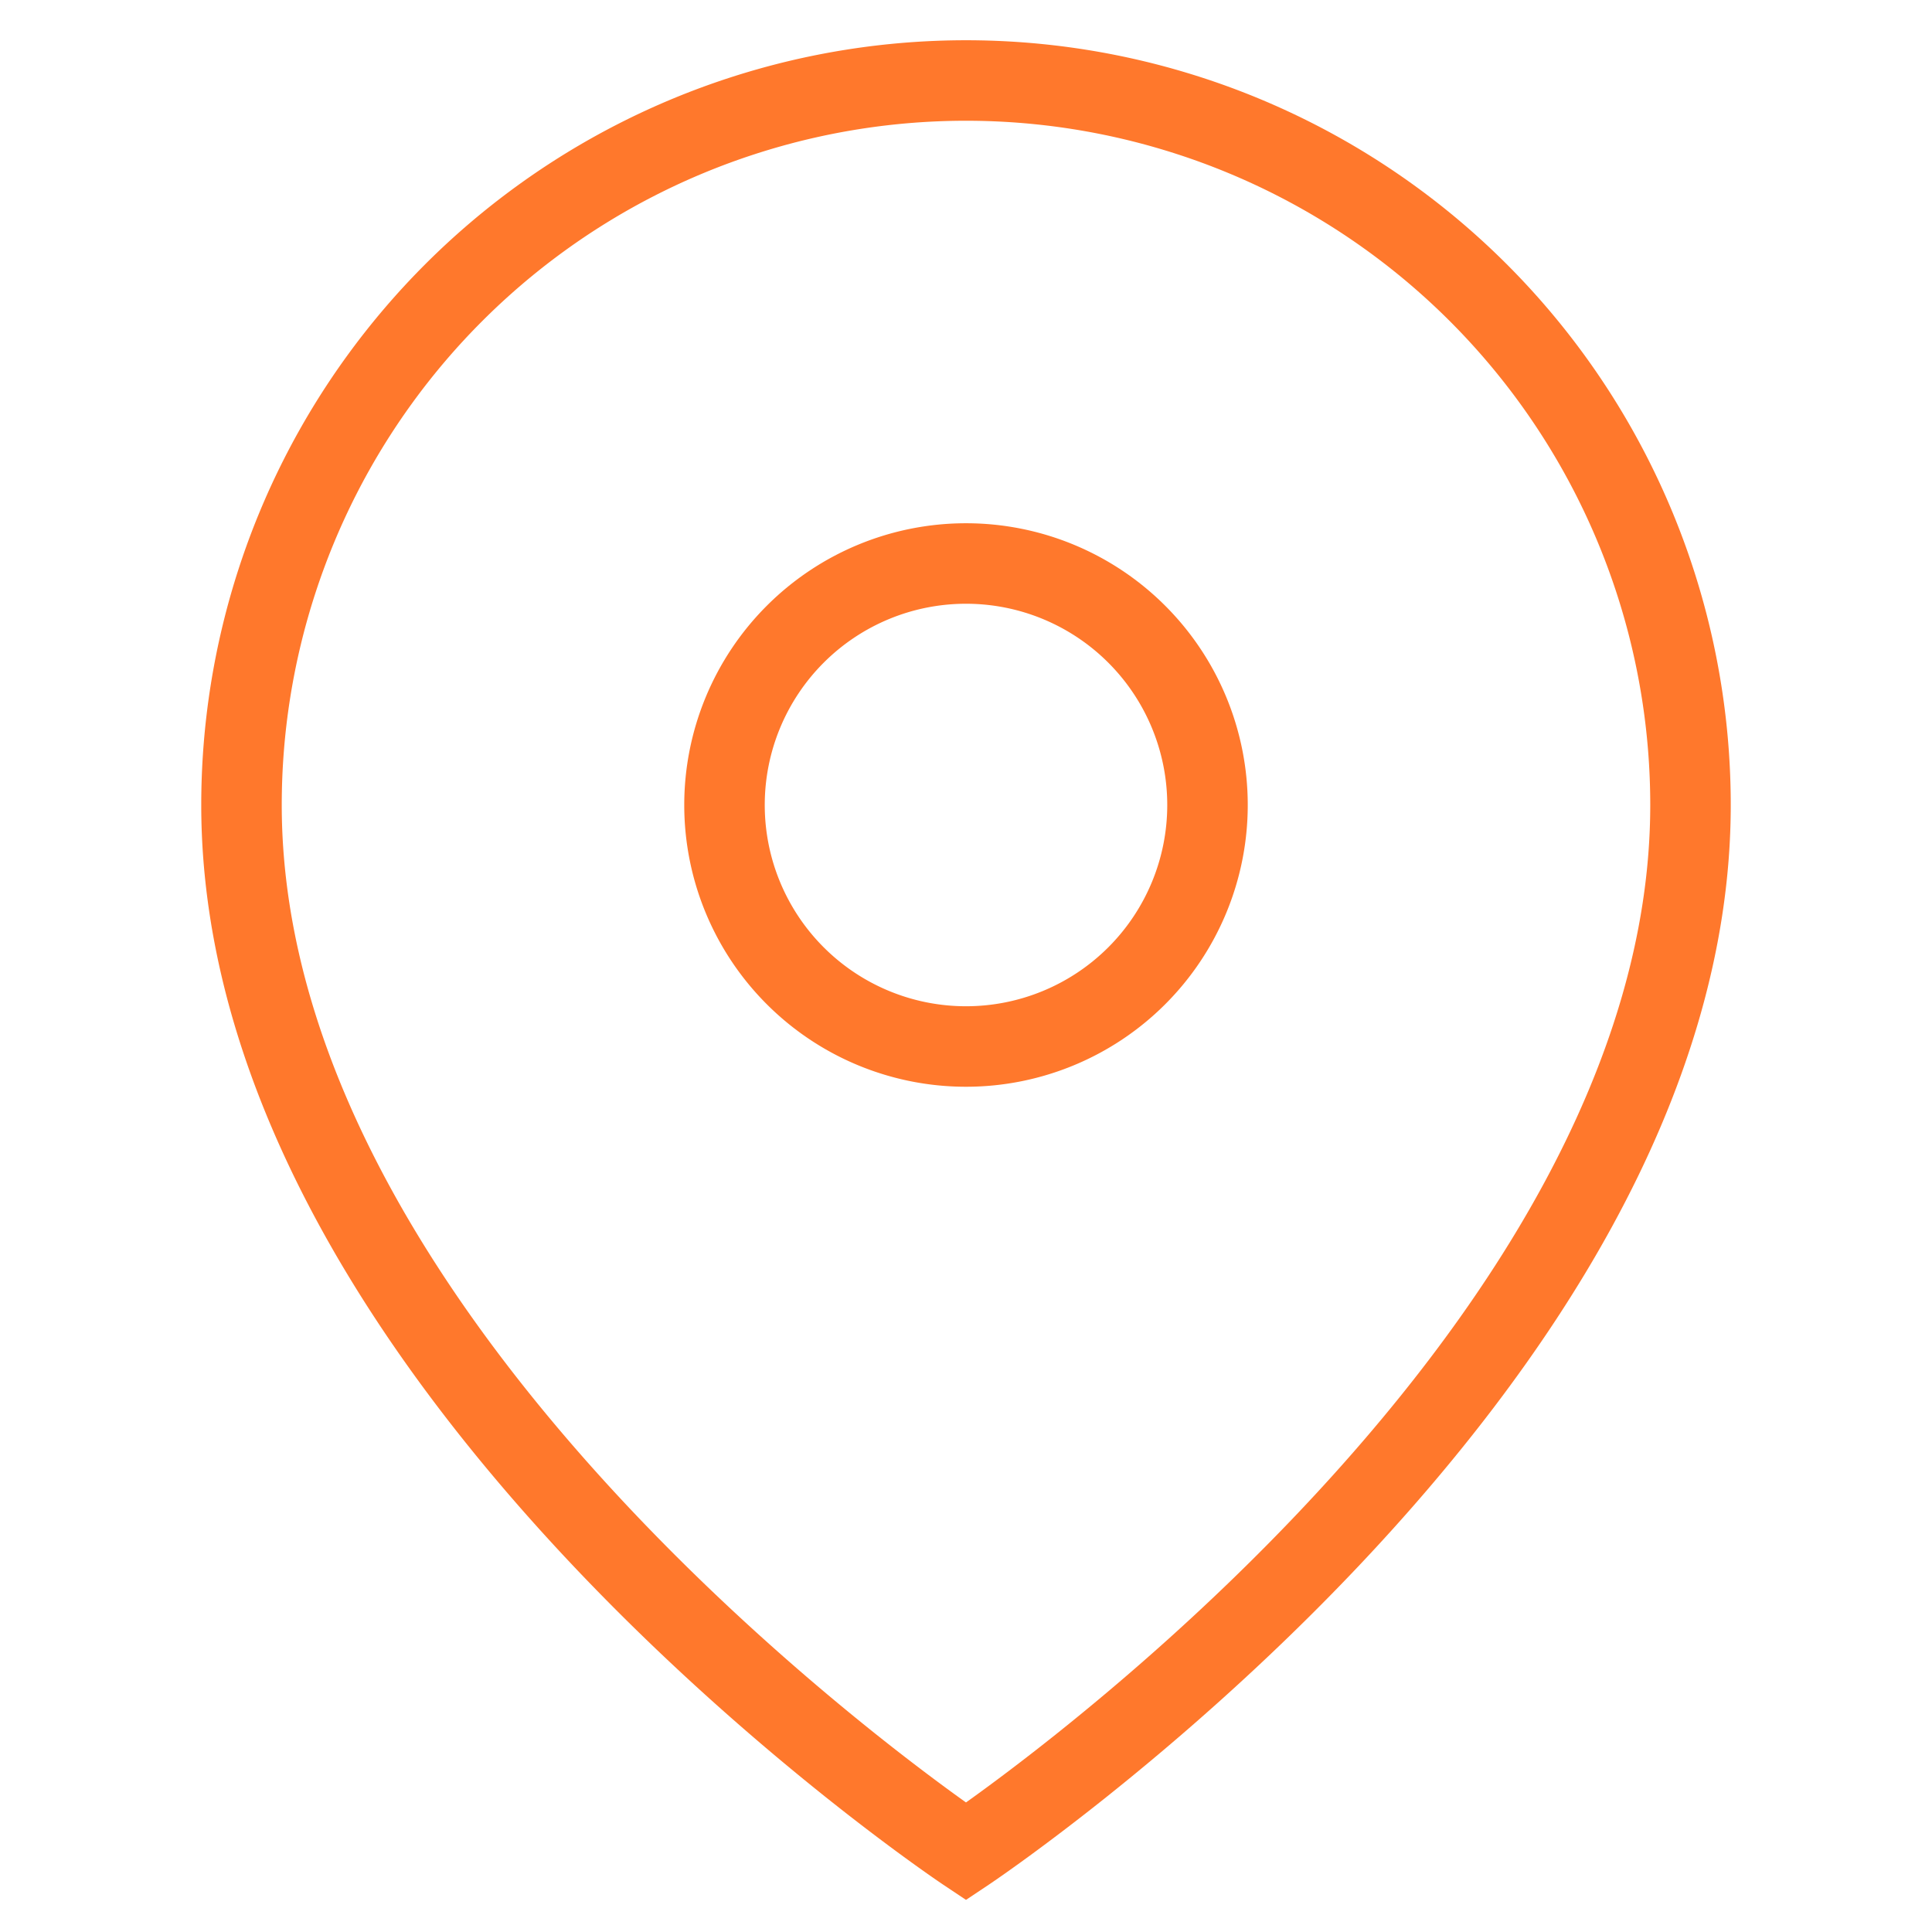 <svg width="24" height="24" fill="none" xmlns="http://www.w3.org/2000/svg"><g stroke="#FF782C" strokeWidth="2" strokeLinecap="round" strokeLinejoin="round"><path d="M21 10c0 7-9 13-9 13s-9-6-9-13a9 9 0 1 1 18 0Z"></path><path d="M12 13a3 3 0 1 0 0-6 3 3 0 0 0 0 6Z"></path></g></svg>